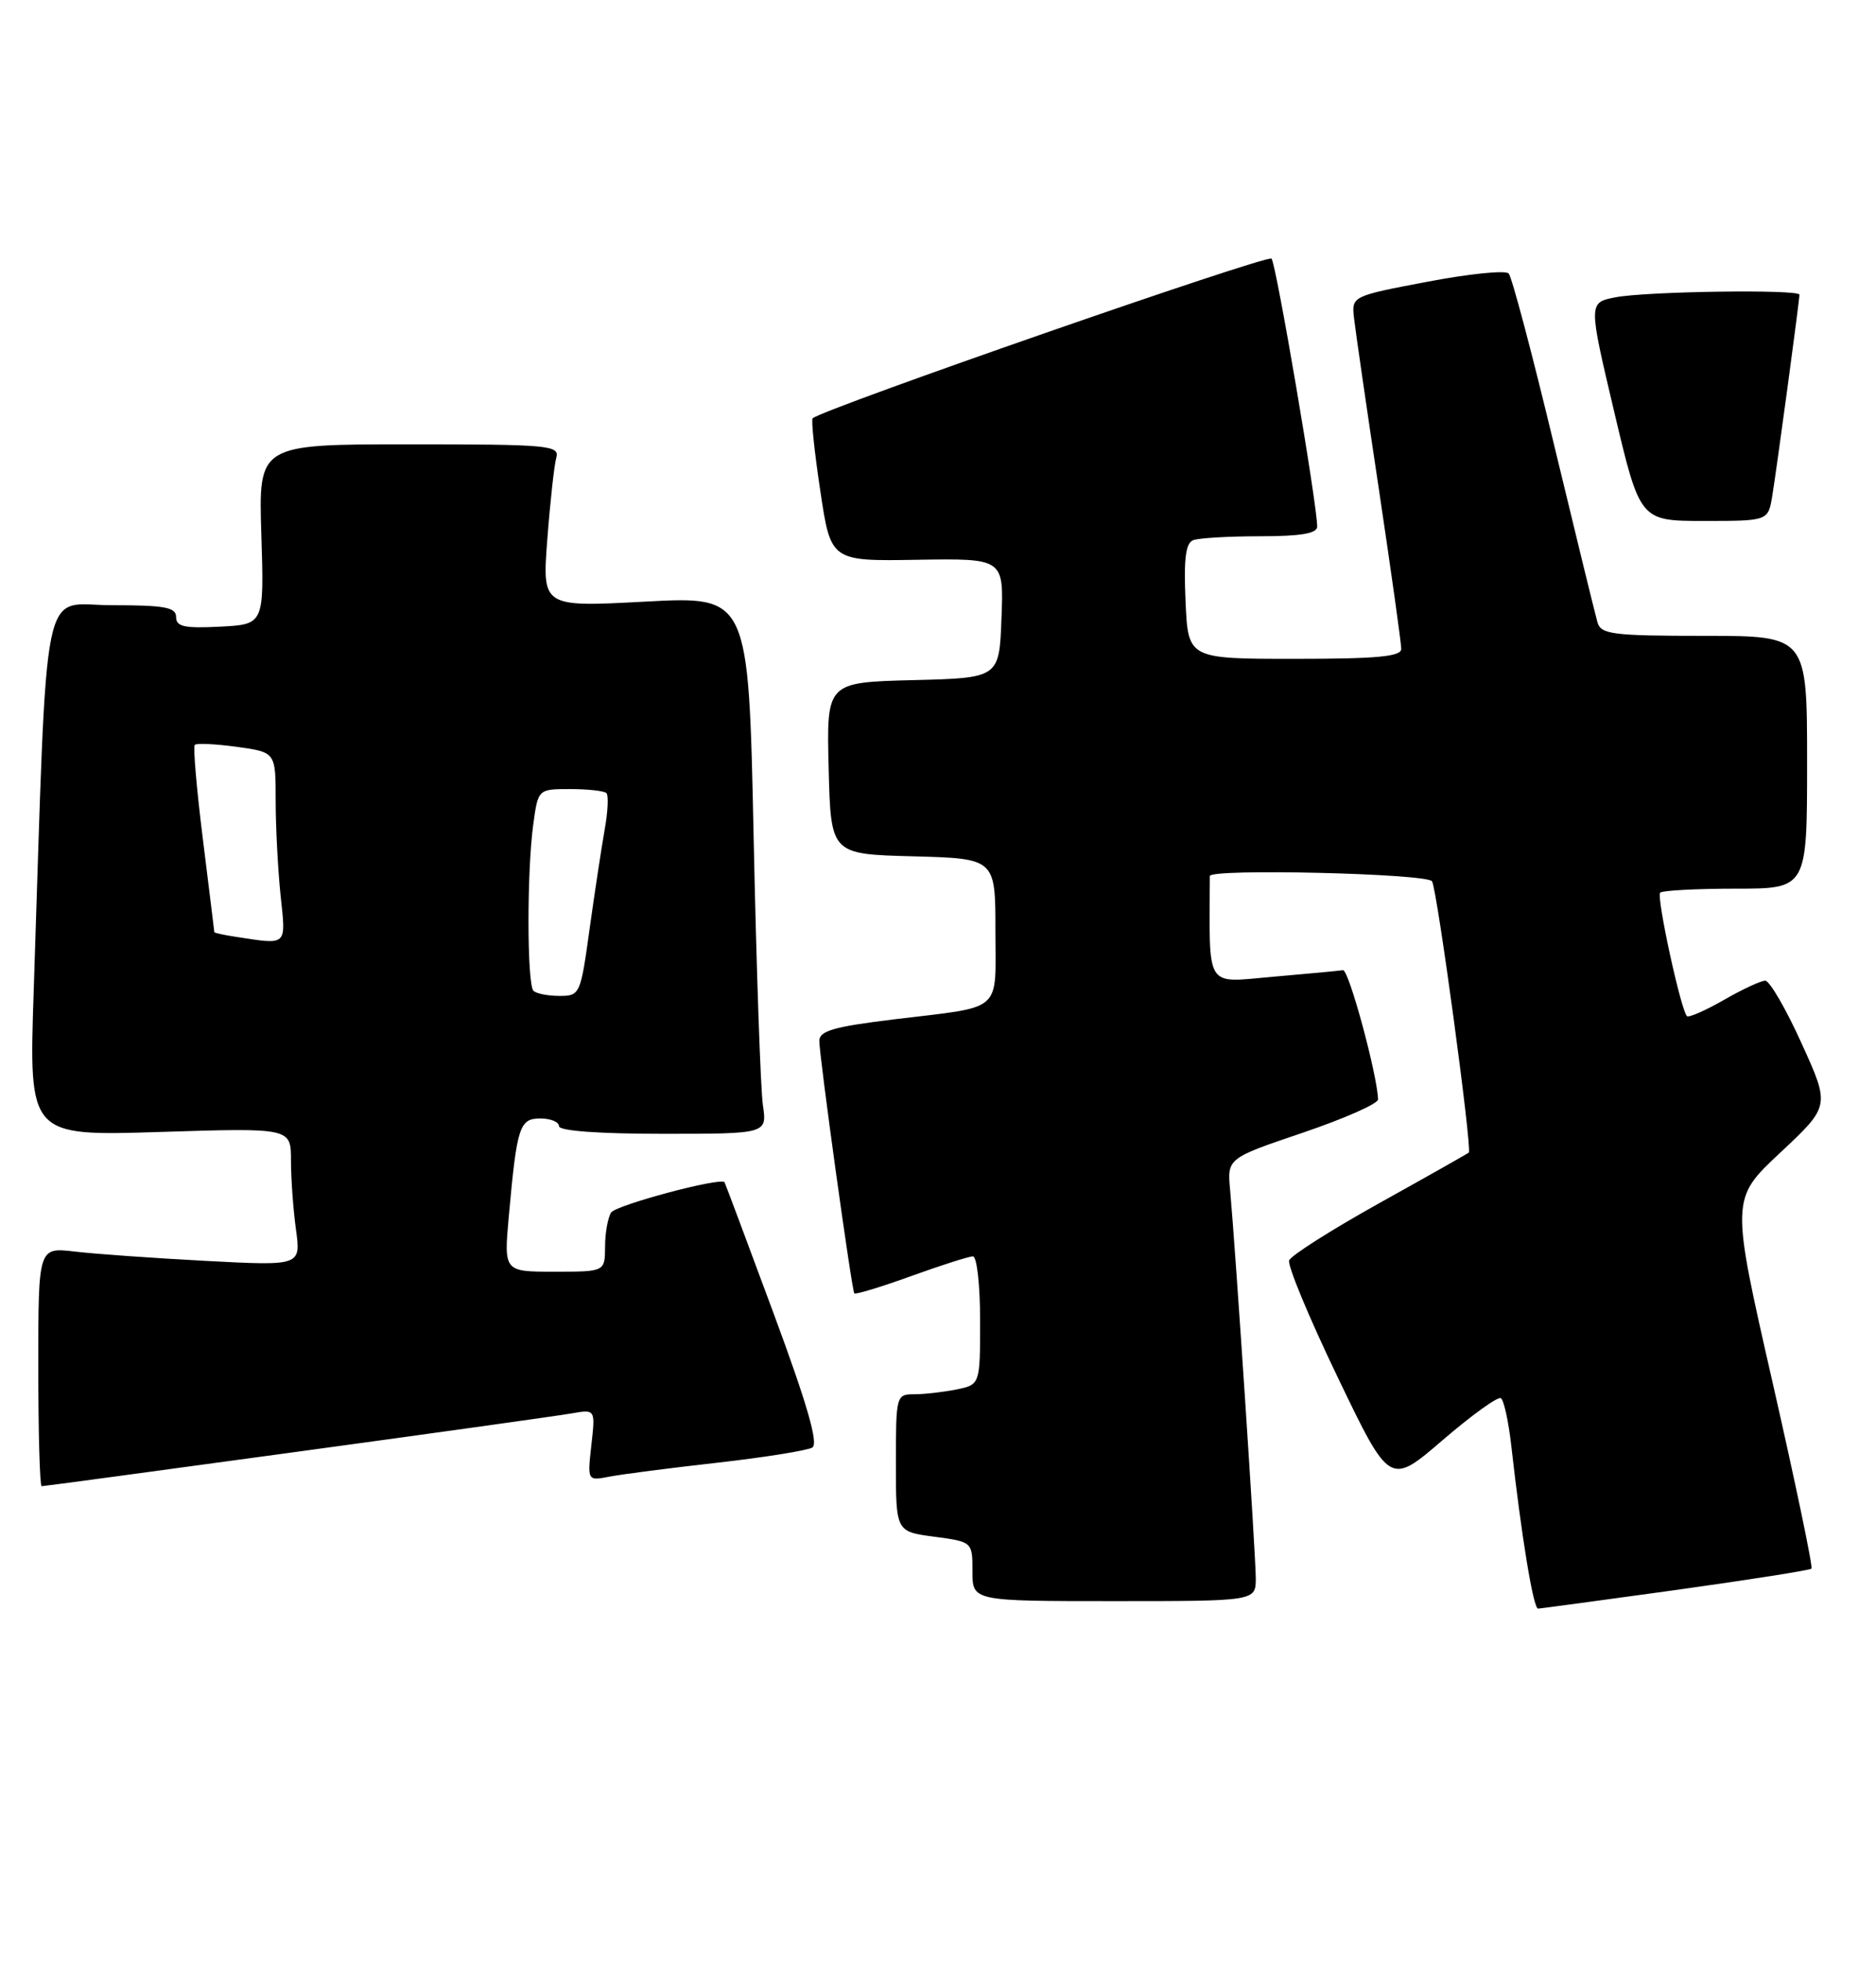 <?xml version="1.0" encoding="UTF-8" standalone="no"?>
<!DOCTYPE svg PUBLIC "-//W3C//DTD SVG 1.1//EN" "http://www.w3.org/Graphics/SVG/1.1/DTD/svg11.dtd" >
<svg xmlns="http://www.w3.org/2000/svg" xmlns:xlink="http://www.w3.org/1999/xlink" version="1.1" viewBox="0 0 245 256">
 <g >
 <path fill="currentColor"
d=" M 218.85 207.55 C 228.39 206.22 236.36 204.97 236.57 204.76 C 236.78 204.55 234.49 193.61 231.49 180.44 C 226.03 156.50 226.03 156.50 232.52 150.44 C 239.00 144.37 239.00 144.37 235.28 136.19 C 233.24 131.68 231.10 128.01 230.53 128.01 C 229.96 128.02 227.52 129.15 225.11 130.54 C 222.69 131.92 220.53 132.87 220.31 132.64 C 219.51 131.85 216.30 117.04 216.81 116.52 C 217.10 116.24 221.53 116.00 226.67 116.00 C 236.00 116.00 236.00 116.00 236.00 99.50 C 236.00 83.00 236.00 83.00 222.57 83.00 C 210.63 83.00 209.08 82.80 208.63 81.25 C 208.35 80.29 205.79 69.83 202.94 58.00 C 200.10 46.17 197.44 36.14 197.03 35.70 C 196.62 35.25 191.84 35.74 186.40 36.78 C 176.50 38.66 176.50 38.66 176.84 41.58 C 177.02 43.19 178.48 53.25 180.09 63.95 C 181.69 74.64 183.00 83.98 183.00 84.70 C 183.00 85.71 179.85 86.00 169.08 86.00 C 155.16 86.00 155.16 86.00 154.83 78.51 C 154.58 72.95 154.84 70.89 155.83 70.51 C 156.56 70.23 160.50 70.00 164.58 70.00 C 169.84 70.00 172.01 69.64 172.02 68.75 C 172.06 66.10 166.67 34.46 166.06 33.76 C 165.56 33.18 107.66 53.31 106.13 54.60 C 105.92 54.77 106.37 59.04 107.13 64.08 C 108.50 73.26 108.50 73.26 119.79 73.07 C 131.09 72.89 131.09 72.89 130.79 80.70 C 130.50 88.50 130.50 88.50 119.22 88.78 C 107.94 89.07 107.94 89.07 108.22 100.28 C 108.50 111.50 108.50 111.50 119.25 111.78 C 130.00 112.07 130.00 112.07 130.00 121.47 C 130.00 132.35 131.19 131.31 116.75 133.06 C 108.90 134.02 107.00 134.56 107.00 135.87 C 107.00 137.90 111.23 168.38 111.57 168.83 C 111.71 169.01 115.04 168.00 118.97 166.58 C 122.90 165.16 126.54 164.00 127.06 164.00 C 127.58 164.00 128.00 167.77 128.00 172.38 C 128.00 180.75 128.00 180.75 124.87 181.38 C 123.16 181.72 120.68 182.00 119.37 182.00 C 117.05 182.00 117.00 182.19 117.00 190.97 C 117.00 199.93 117.00 199.93 122.00 200.59 C 127.00 201.26 127.00 201.26 127.00 205.13 C 127.00 209.00 127.00 209.00 145.50 209.00 C 164.00 209.00 164.00 209.00 164.00 206.01 C 164.00 203.03 161.36 163.17 160.65 155.35 C 160.27 151.20 160.27 151.20 170.13 147.86 C 175.56 146.02 179.99 144.06 179.97 143.51 C 179.87 140.26 176.14 126.52 175.39 126.64 C 174.90 126.72 170.79 127.11 166.25 127.50 C 157.27 128.27 157.95 129.35 158.00 114.35 C 158.01 113.35 186.39 114.02 187.02 115.04 C 187.69 116.11 192.29 150.07 191.82 150.45 C 191.65 150.60 186.39 153.57 180.15 157.04 C 173.91 160.52 168.60 163.88 168.36 164.52 C 168.11 165.15 170.97 172.03 174.71 179.80 C 181.50 193.92 181.50 193.92 188.40 187.99 C 192.19 184.73 195.62 182.26 196.01 182.51 C 196.40 182.75 197.01 185.54 197.37 188.72 C 198.71 200.65 200.25 210.00 200.87 209.98 C 201.21 209.96 209.31 208.87 218.85 207.55 Z  M 38.69 189.52 C 56.74 187.06 72.91 184.80 74.63 184.50 C 77.76 183.95 77.76 183.95 77.23 188.63 C 76.71 193.31 76.71 193.31 79.60 192.75 C 81.20 192.44 87.55 191.62 93.71 190.93 C 99.88 190.23 105.45 189.34 106.09 188.95 C 106.91 188.44 105.41 183.26 101.00 171.36 C 97.57 162.09 94.69 154.42 94.62 154.32 C 94.10 153.65 80.43 157.30 79.81 158.28 C 79.38 158.95 79.02 160.96 79.02 162.75 C 79.00 166.00 79.00 166.00 72.40 166.00 C 65.80 166.00 65.80 166.00 66.45 158.75 C 67.51 147.01 67.84 146.00 70.58 146.00 C 71.91 146.00 73.00 146.45 73.00 147.00 C 73.00 147.62 78.20 148.00 86.59 148.00 C 100.18 148.00 100.18 148.00 99.63 144.25 C 99.33 142.19 98.78 126.39 98.42 109.15 C 97.76 77.81 97.76 77.81 84.28 78.53 C 70.80 79.25 70.80 79.25 71.48 70.38 C 71.85 65.49 72.38 60.71 72.65 59.75 C 73.10 58.13 71.72 58.00 53.45 58.00 C 33.76 58.00 33.76 58.00 34.13 69.75 C 34.50 81.50 34.50 81.50 28.75 81.80 C 24.09 82.04 23.00 81.80 23.00 80.55 C 23.00 79.27 21.52 79.00 14.61 79.00 C 5.23 79.00 6.24 73.97 4.40 129.40 C 3.77 148.30 3.77 148.30 20.89 147.76 C 38.00 147.22 38.00 147.22 38.00 151.47 C 38.00 153.81 38.29 157.86 38.65 160.48 C 39.30 165.24 39.30 165.24 26.90 164.59 C 20.08 164.23 12.36 163.68 9.75 163.37 C 5.00 162.81 5.00 162.81 5.00 178.41 C 5.00 186.98 5.20 194.00 5.44 194.00 C 5.68 194.00 20.65 191.99 38.69 189.52 Z  M 231.45 64.75 C 232.02 61.31 235.00 39.26 235.00 38.47 C 235.00 37.74 214.94 38.03 210.97 38.81 C 207.44 39.50 207.44 39.50 210.81 53.75 C 214.18 68.00 214.18 68.00 222.55 68.00 C 230.91 68.00 230.91 68.00 231.45 64.75 Z  M 69.67 129.33 C 68.82 128.49 68.80 113.75 69.64 107.64 C 70.27 103.00 70.27 103.00 74.47 103.00 C 76.78 103.00 78.91 103.24 79.20 103.53 C 79.49 103.82 79.39 105.96 78.97 108.28 C 78.56 110.60 77.67 116.44 77.00 121.25 C 75.82 129.82 75.74 130.00 73.06 130.00 C 71.56 130.00 70.03 129.70 69.67 129.33 Z  M 30.75 122.28 C 29.24 122.05 28.00 121.78 27.99 121.68 C 27.99 121.58 27.31 116.14 26.50 109.58 C 25.68 103.02 25.20 97.46 25.44 97.23 C 25.68 96.99 28.15 97.11 30.94 97.49 C 36.00 98.19 36.00 98.19 36.00 104.45 C 36.00 107.89 36.29 113.47 36.64 116.85 C 37.35 123.59 37.63 123.33 30.75 122.28 Z "/>
</g>
</svg>